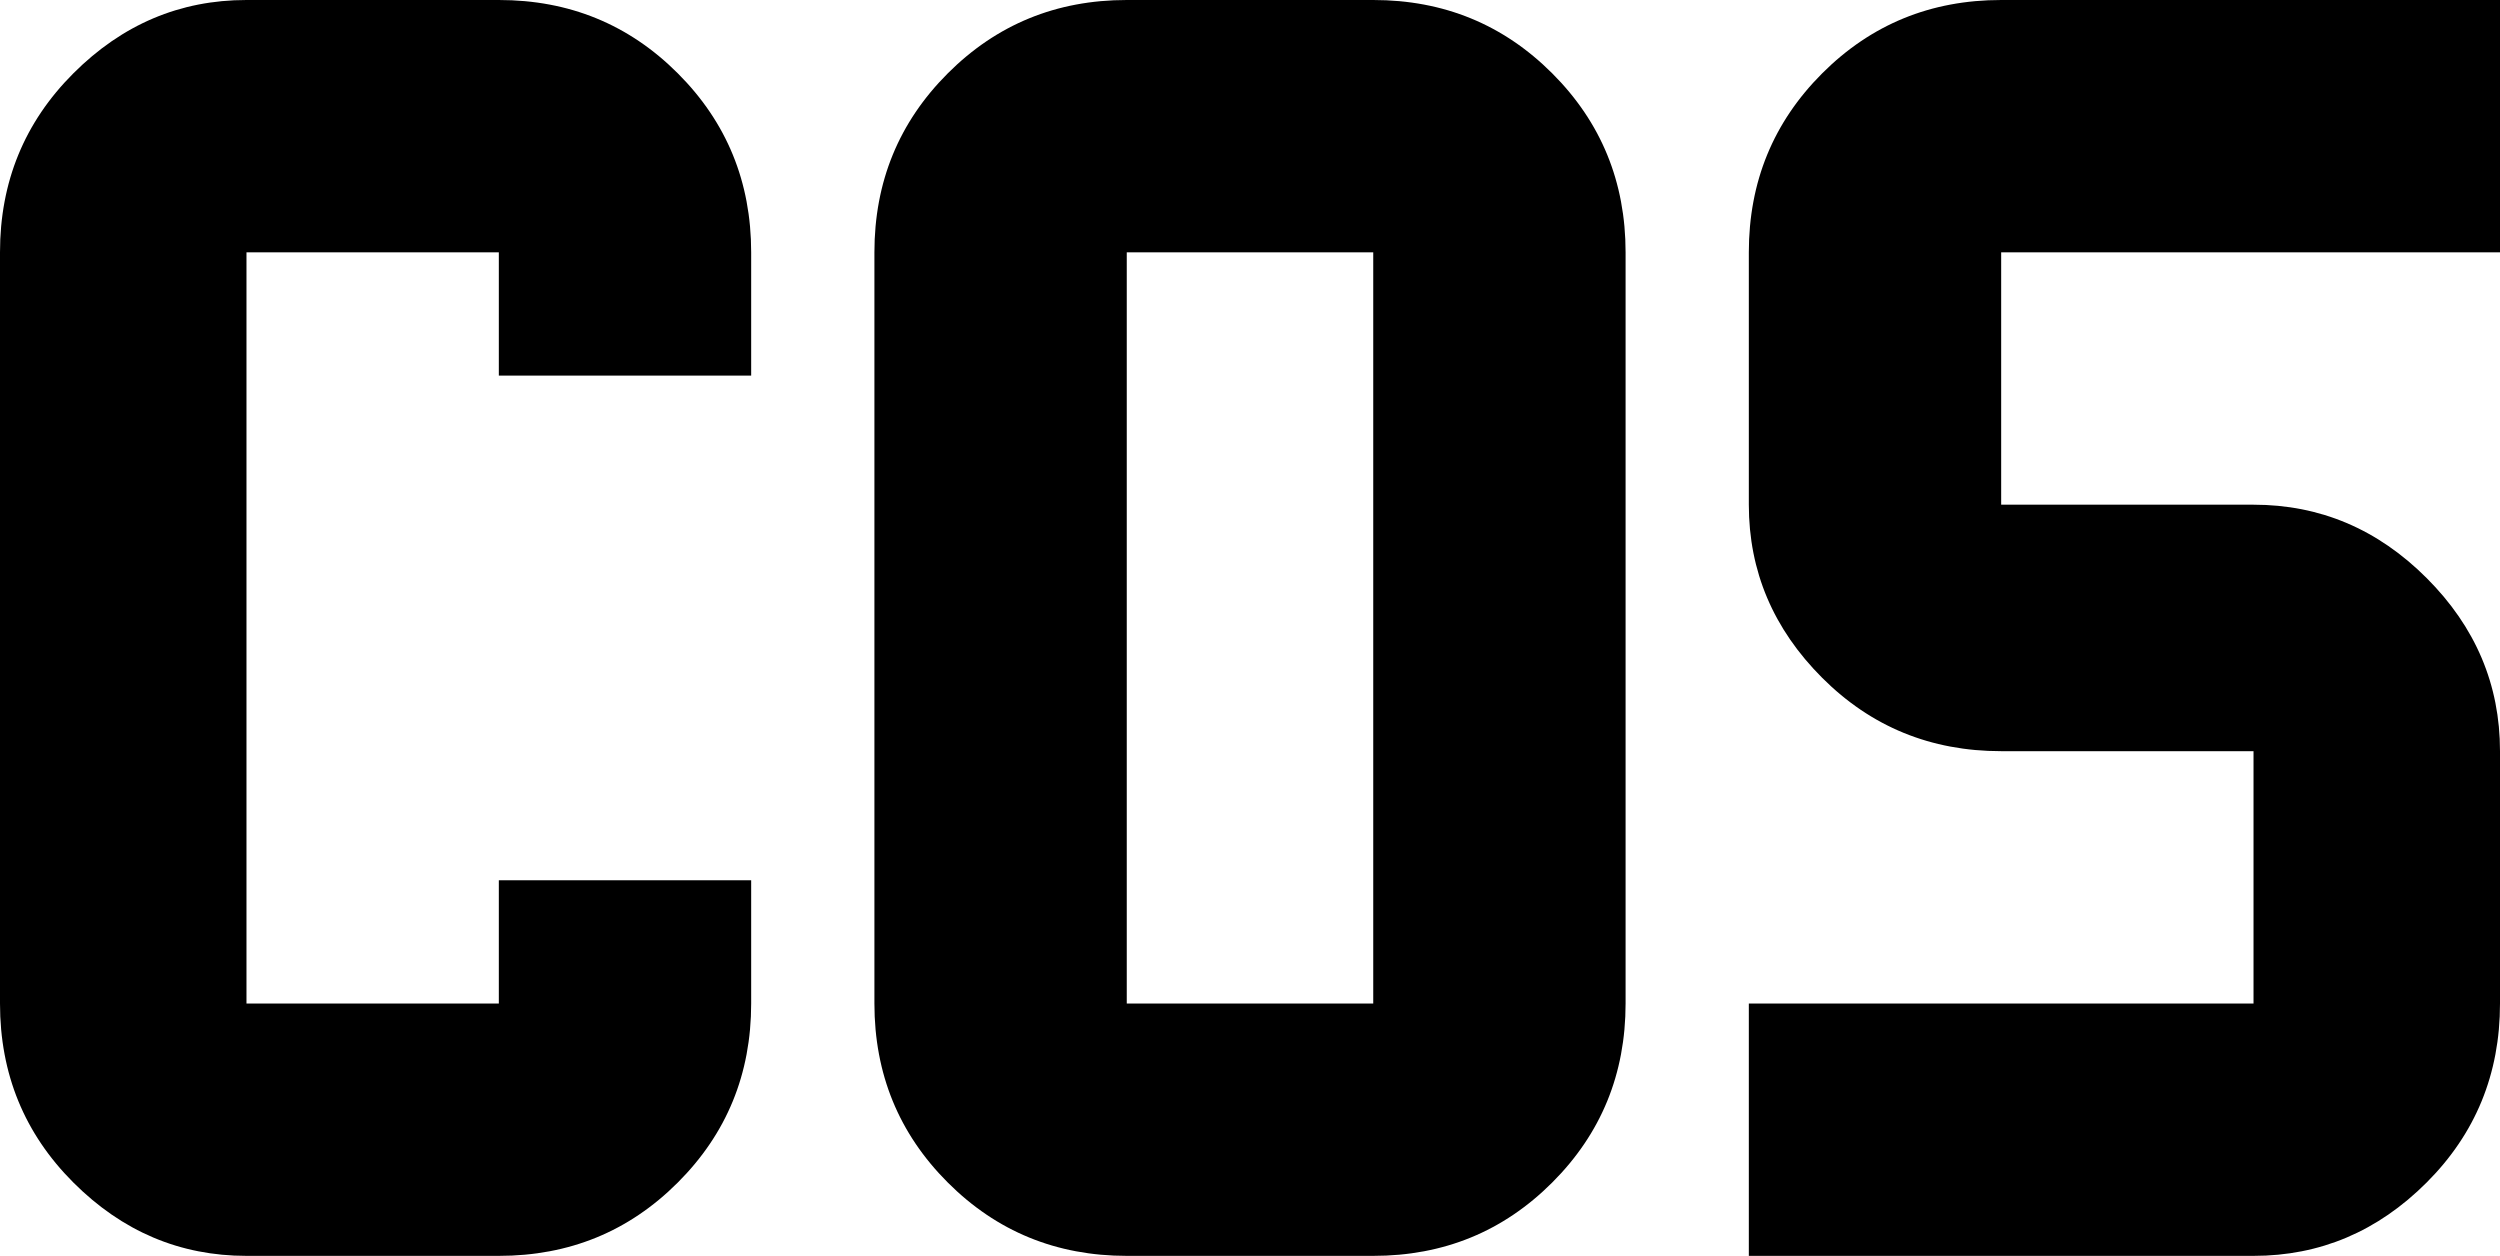 <svg xmlns="http://www.w3.org/2000/svg" viewBox="43 85 426 214">
      <g transform="scale(1 -1) translate(0 -384)">
        <path d="M85 299Q68 299 55.5 286.5Q43 274 43 256V128Q43 110 55.5 97.5Q68 85 85 85H128Q146 85 158.5 97.5Q171 110 171 128V149H128V128H85V256H128V235H171V256Q171 274 158.5 286.5Q146 299 128 299ZM235 299Q217 299 204.5 286.5Q192 274 192 256V128Q192 110 204.5 97.5Q217 85 235 85H277Q295 85 307.5 97.5Q320 110 320 128V256Q320 274 307.5 286.5Q295 299 277 299ZM235 256H277V128H235ZM384 299Q366 299 353.5 286.5Q341 274 341 256V213Q341 196 353.5 183.5Q366 171 384 171H427V128H341V85H427Q444 85 456.5 97.5Q469 110 469 128V171Q469 188 456.5 200.5Q444 213 427 213H384V256H469V299Z" />
      </g>
    </svg>